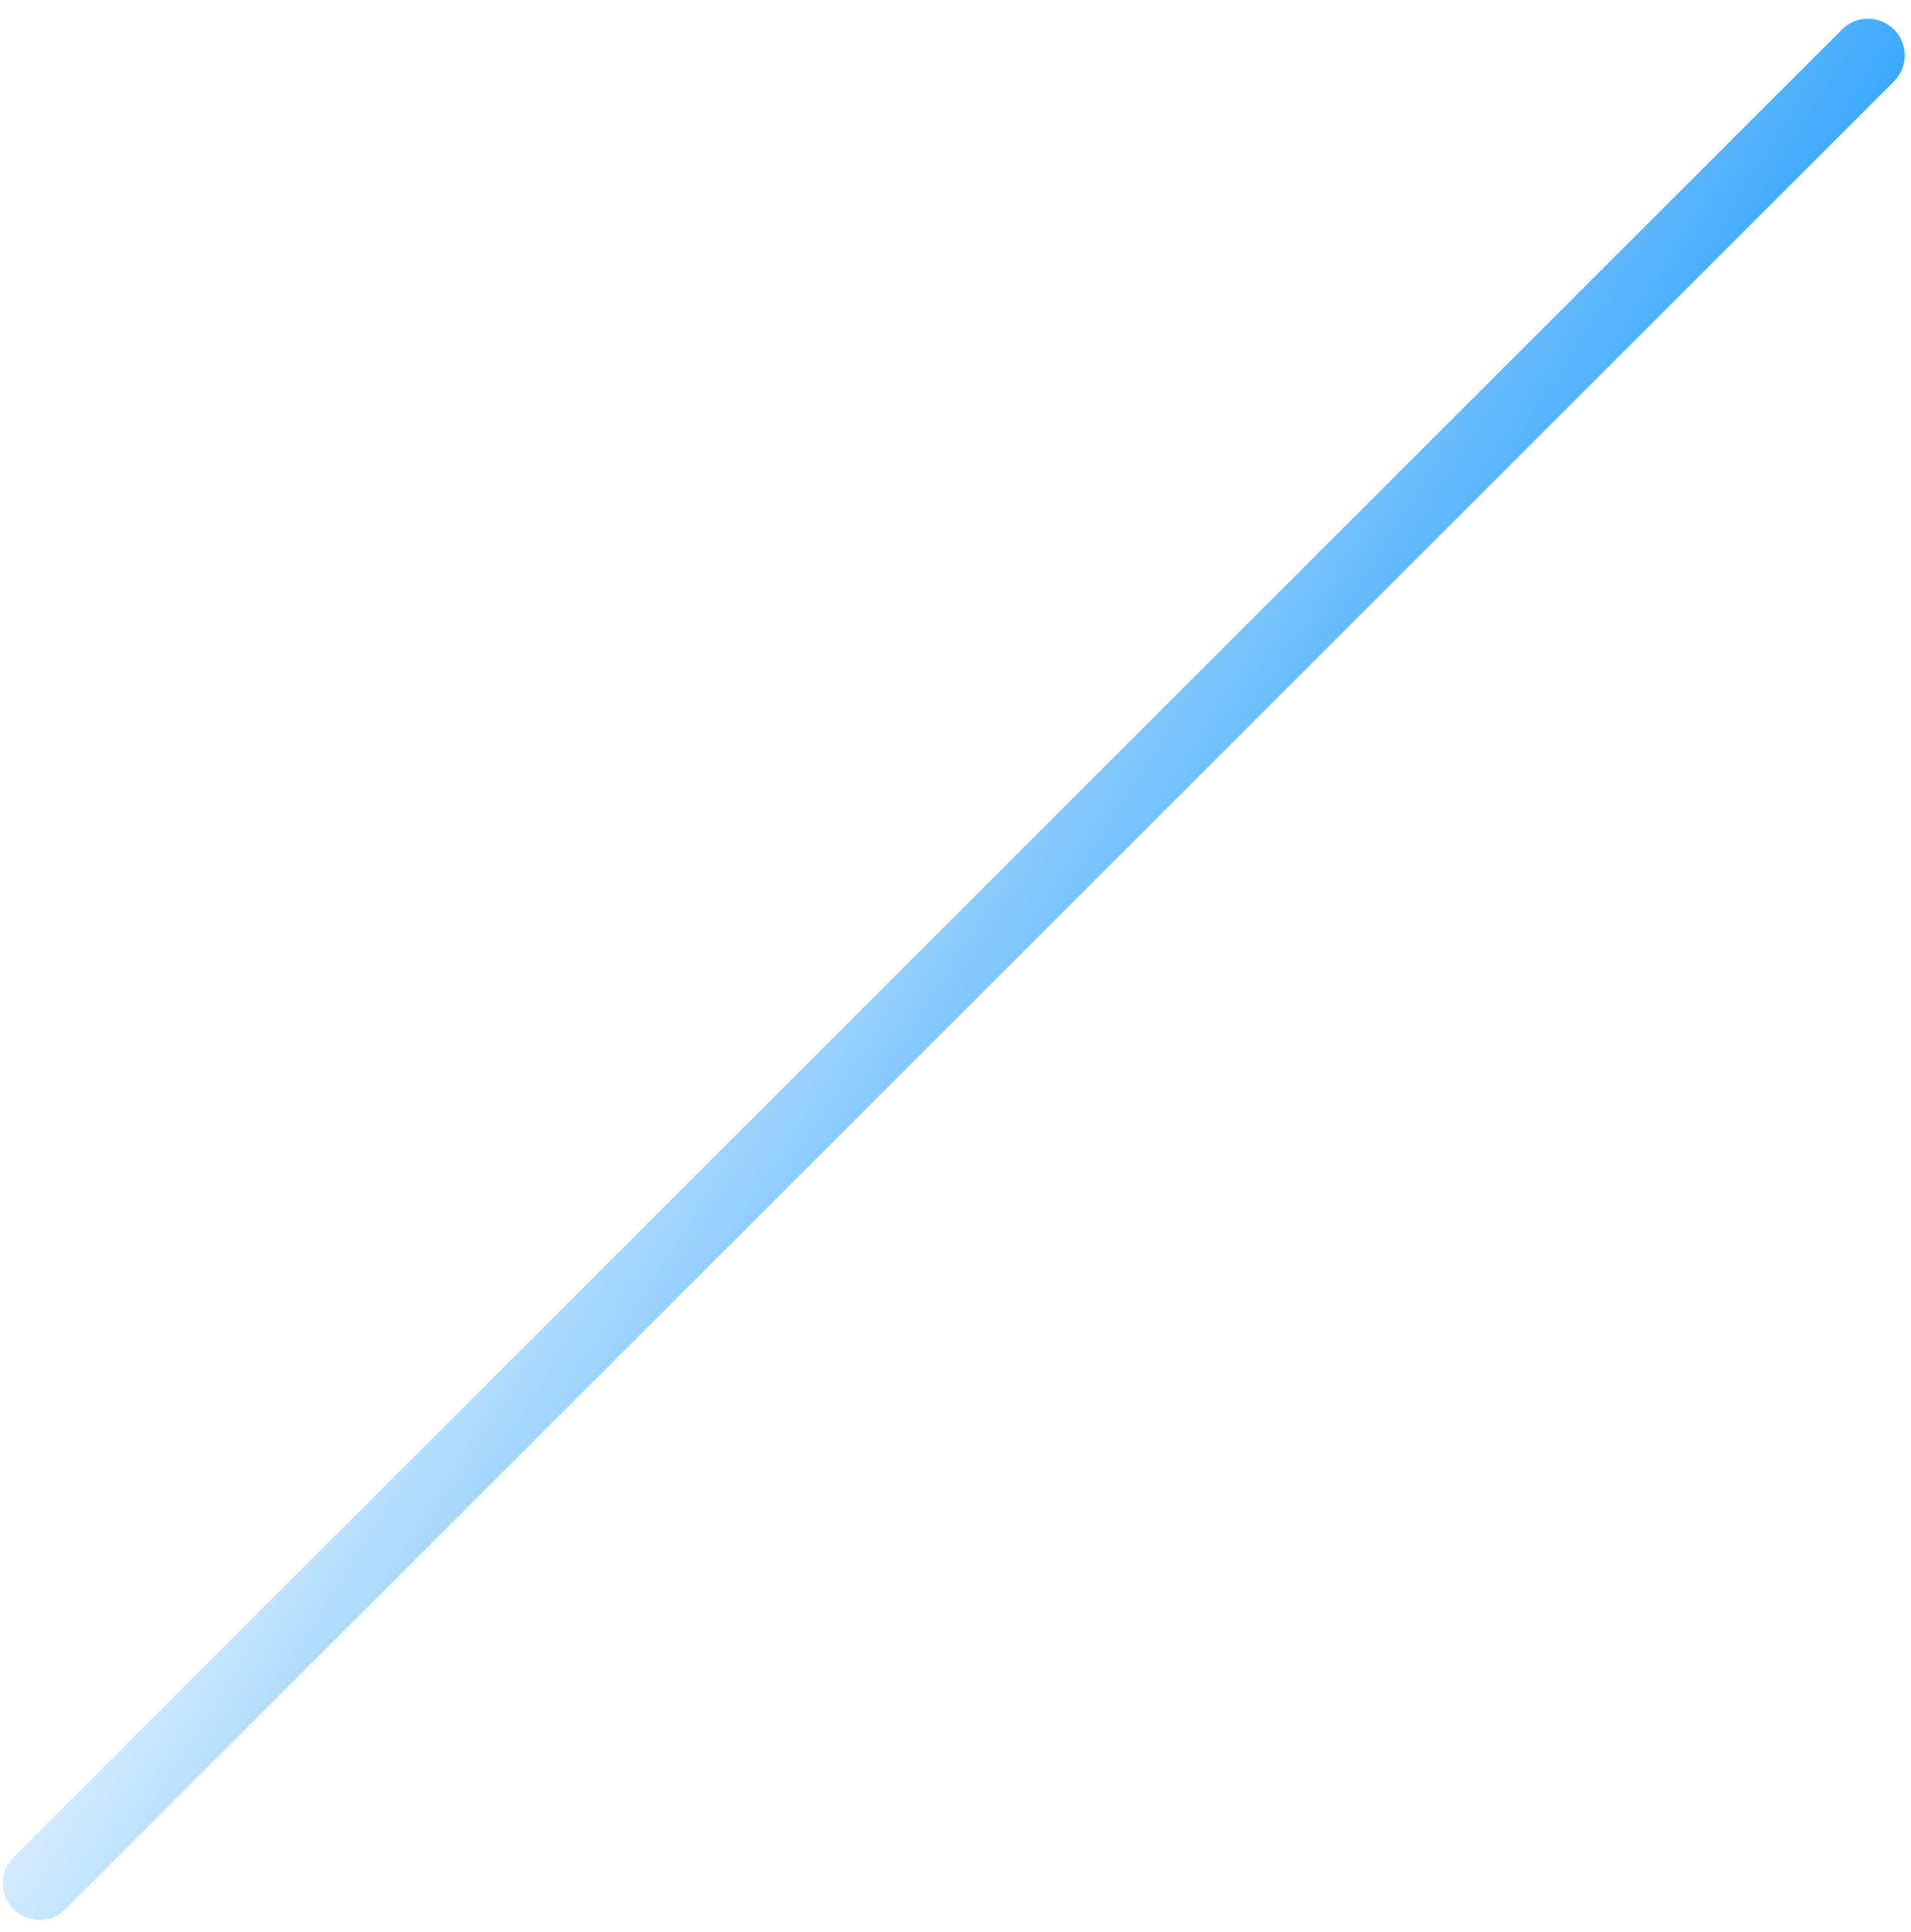 <svg width="94" height="95" viewBox="0 0 94 95" fill="none" xmlns="http://www.w3.org/2000/svg">
<path d="M1.937 92.617L91.883 2.726" stroke="url(#paint0_linear)" stroke-width="3.613" stroke-miterlimit="10" stroke-linecap="round" stroke-linejoin="round"/>
<defs>
<linearGradient id="paint0_linear" x1="64.862" y1="49.243" x2="13.221" y2="17.048" gradientUnits="userSpaceOnUse">
<stop stop-color="#3DA9FC"/>
<stop offset="0.682" stop-color="#3DA9FC" stop-opacity="0"/>
</linearGradient>
</defs>
</svg>
